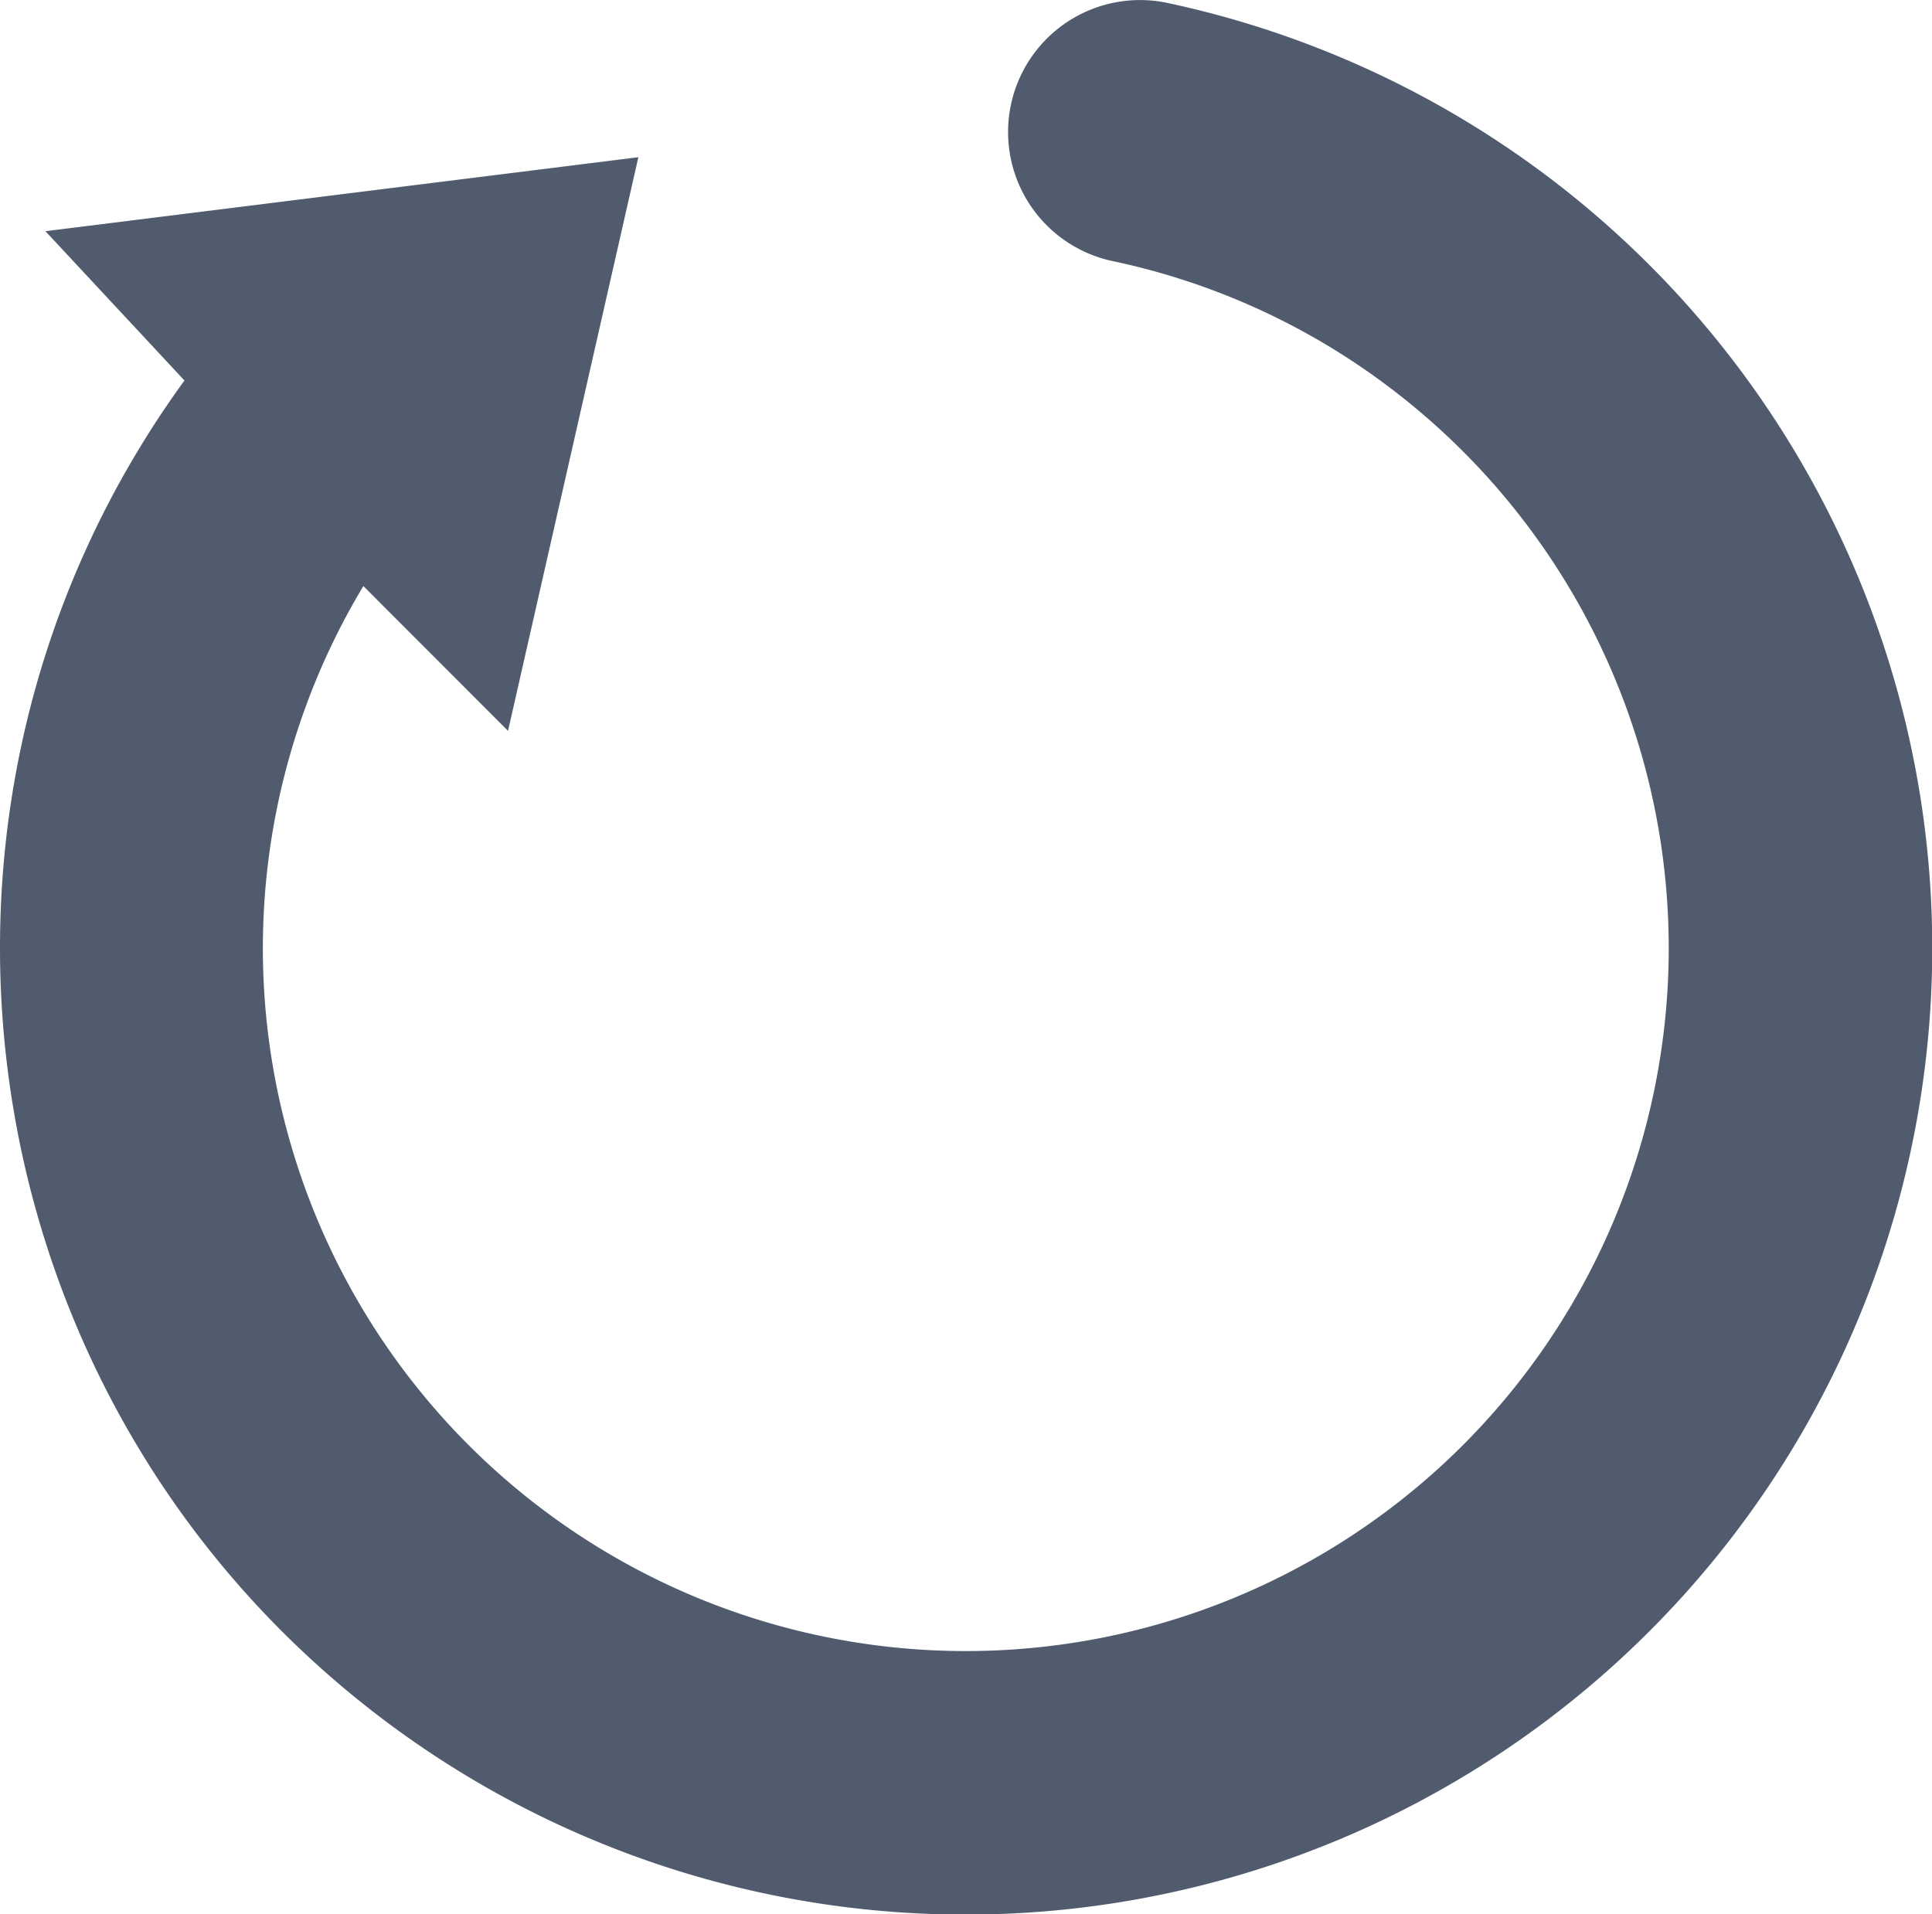 <svg xmlns="http://www.w3.org/2000/svg" viewBox="0 0 244.15 241.95">
<path d="M175.43,48.84A88.07,88.07,0,0,0,140.61,33,16.65,16.65,0,0,1,147.53.37,122.15,122.15,0,1,1,48.65,217.48C-4.65,177.41-15.76,101.83,23.31,48.09L5.74,29.22l74.93-9.35L64.2,92.37,45.92,74.07A88.83,88.83,0,1,0,175.43,48.84Z" style="fill:#505c6e"/>
</svg>